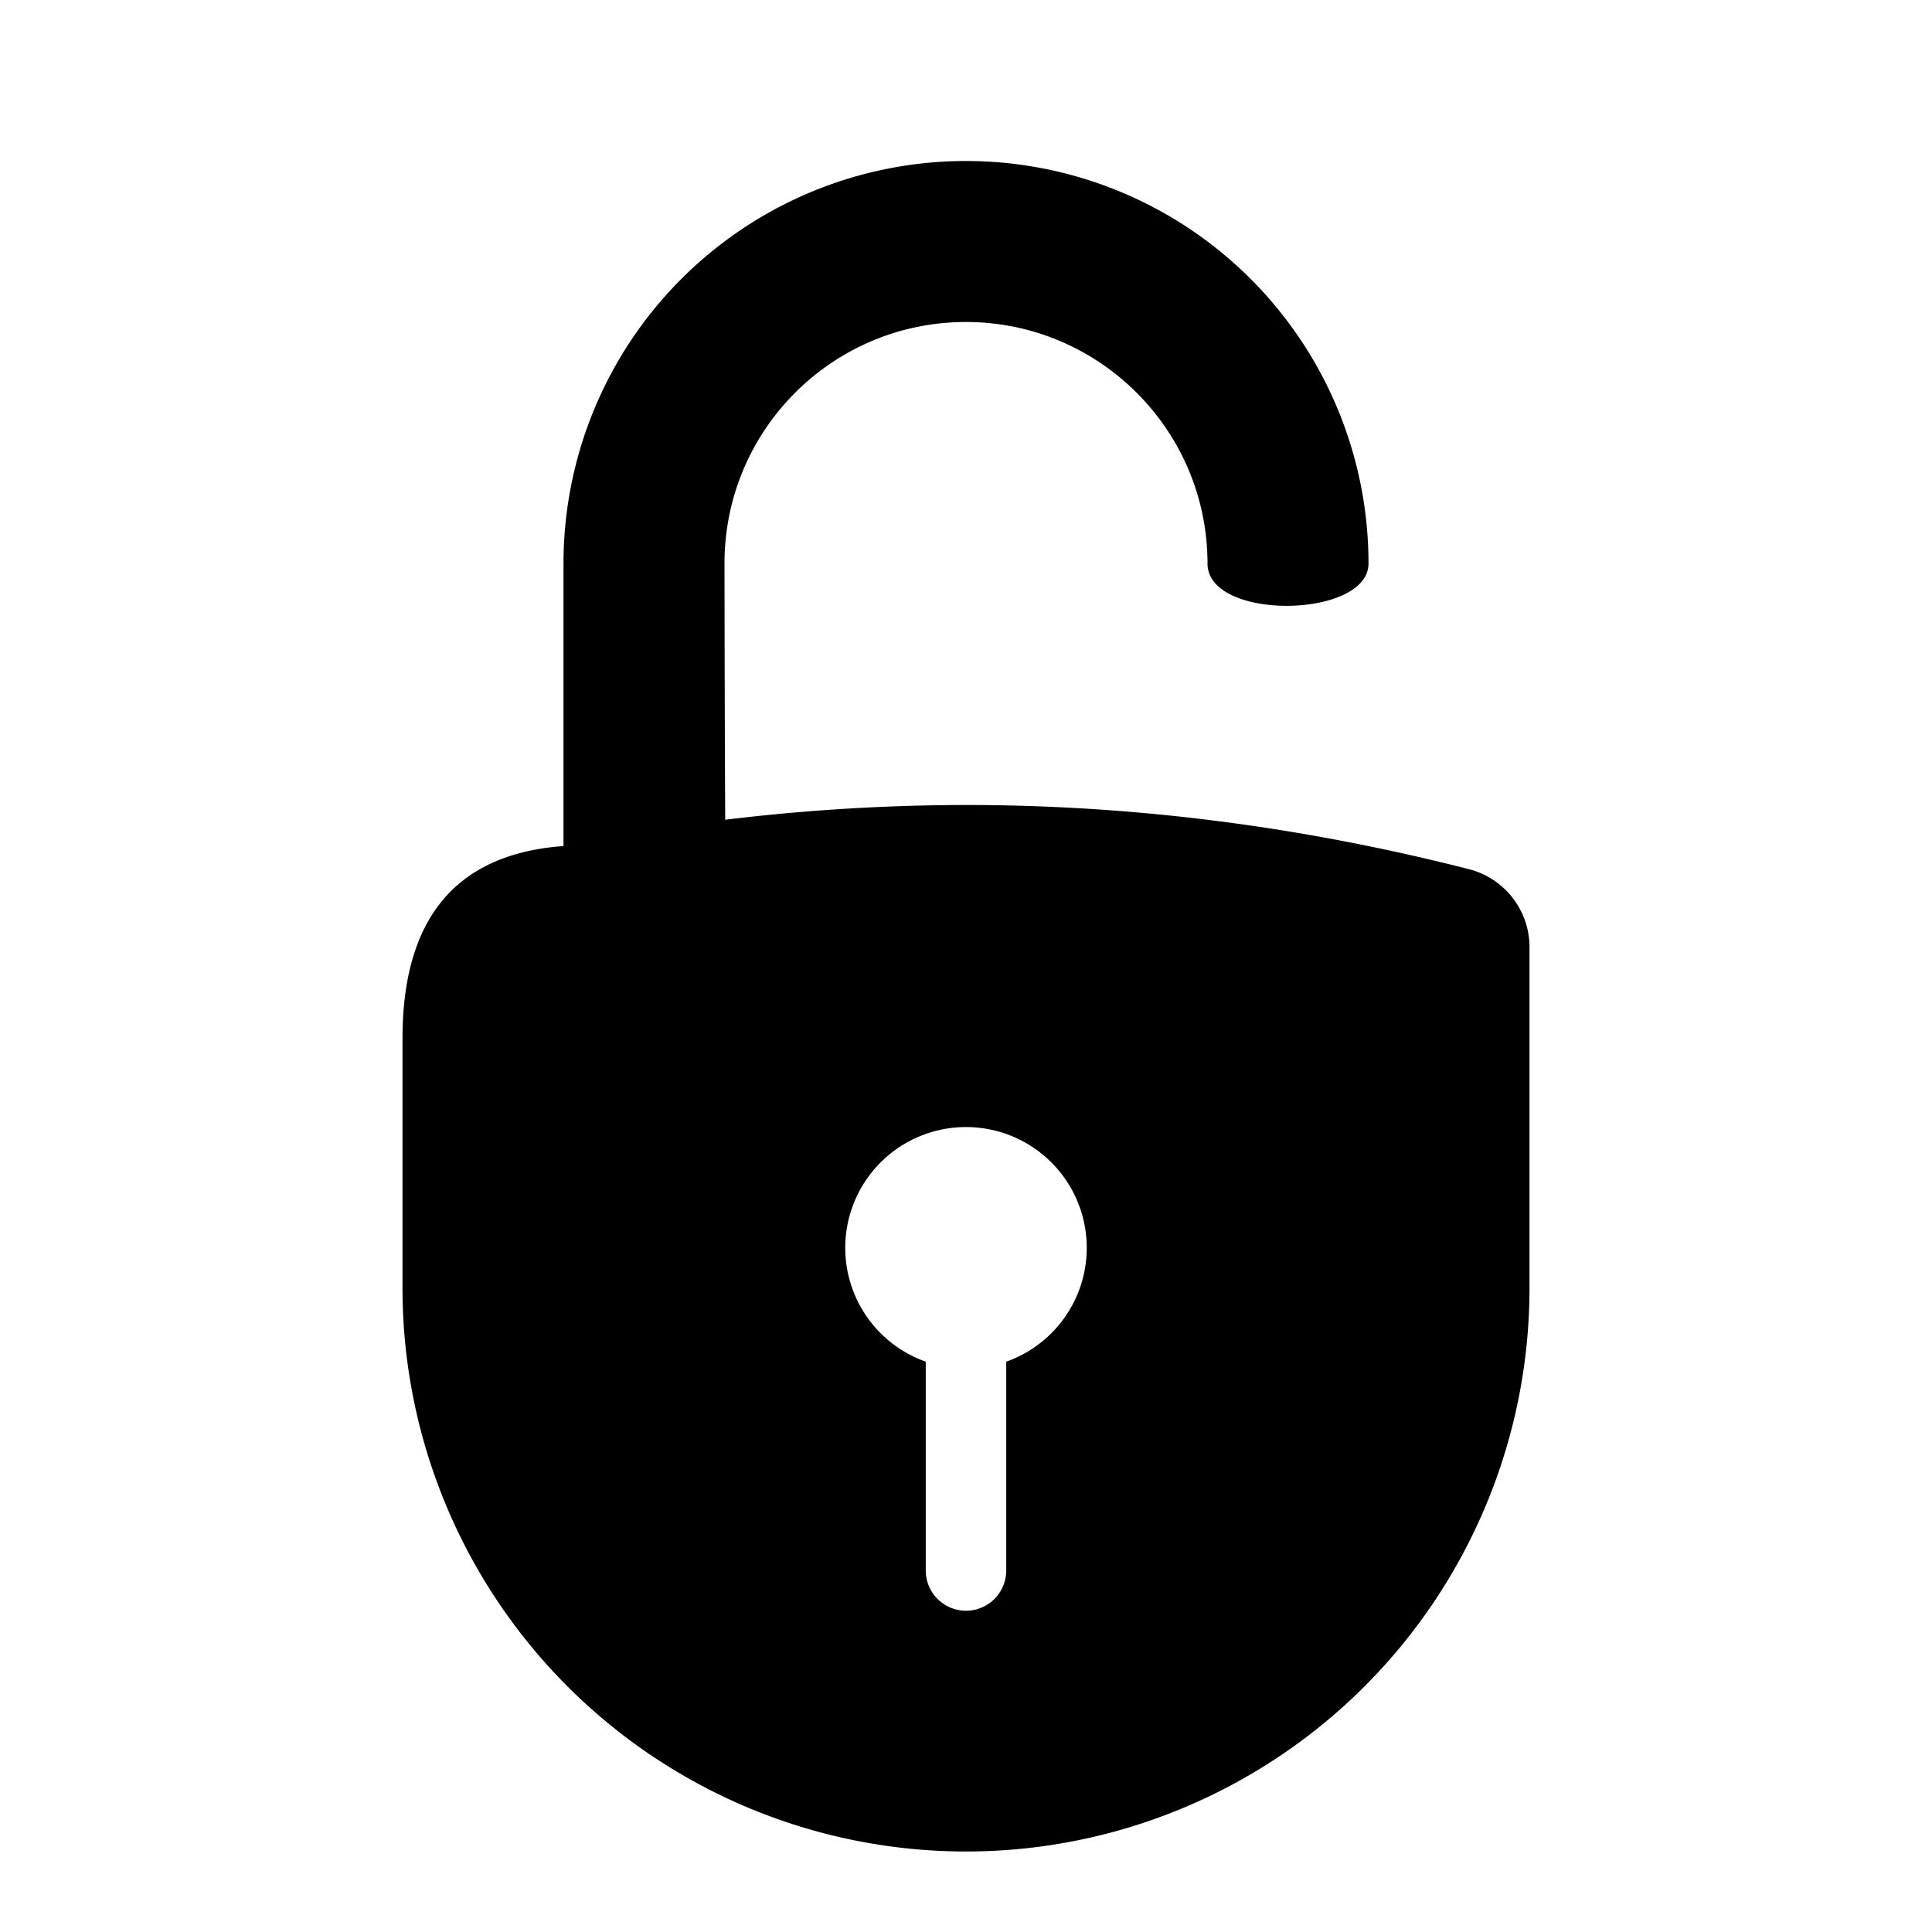 <svg xmlns="http://www.w3.org/2000/svg" width="24" height="24" fill="none"><path fill="currentColor" fill-rule="evenodd" d="M9.009 10.183A25 25 0 0 1 12 10q3.124 0 6.247.797a1 1 0 0 1 .753.968V16a7 7 0 1 1-14 0v-3.097q0-2.247 2-2.393V7a5 5 0 1 1 10 0c0 .685-2 .717-2 0 0-1.657-1.347-3-3-3-1.657 0-3 1.34-3 3q.003 2.19.009 3.183m2.491 9.326a.5.5 0 0 0 1 0v-2.594a1.5 1.5 0 1 0-1 0z" clip-rule="evenodd"/></svg>